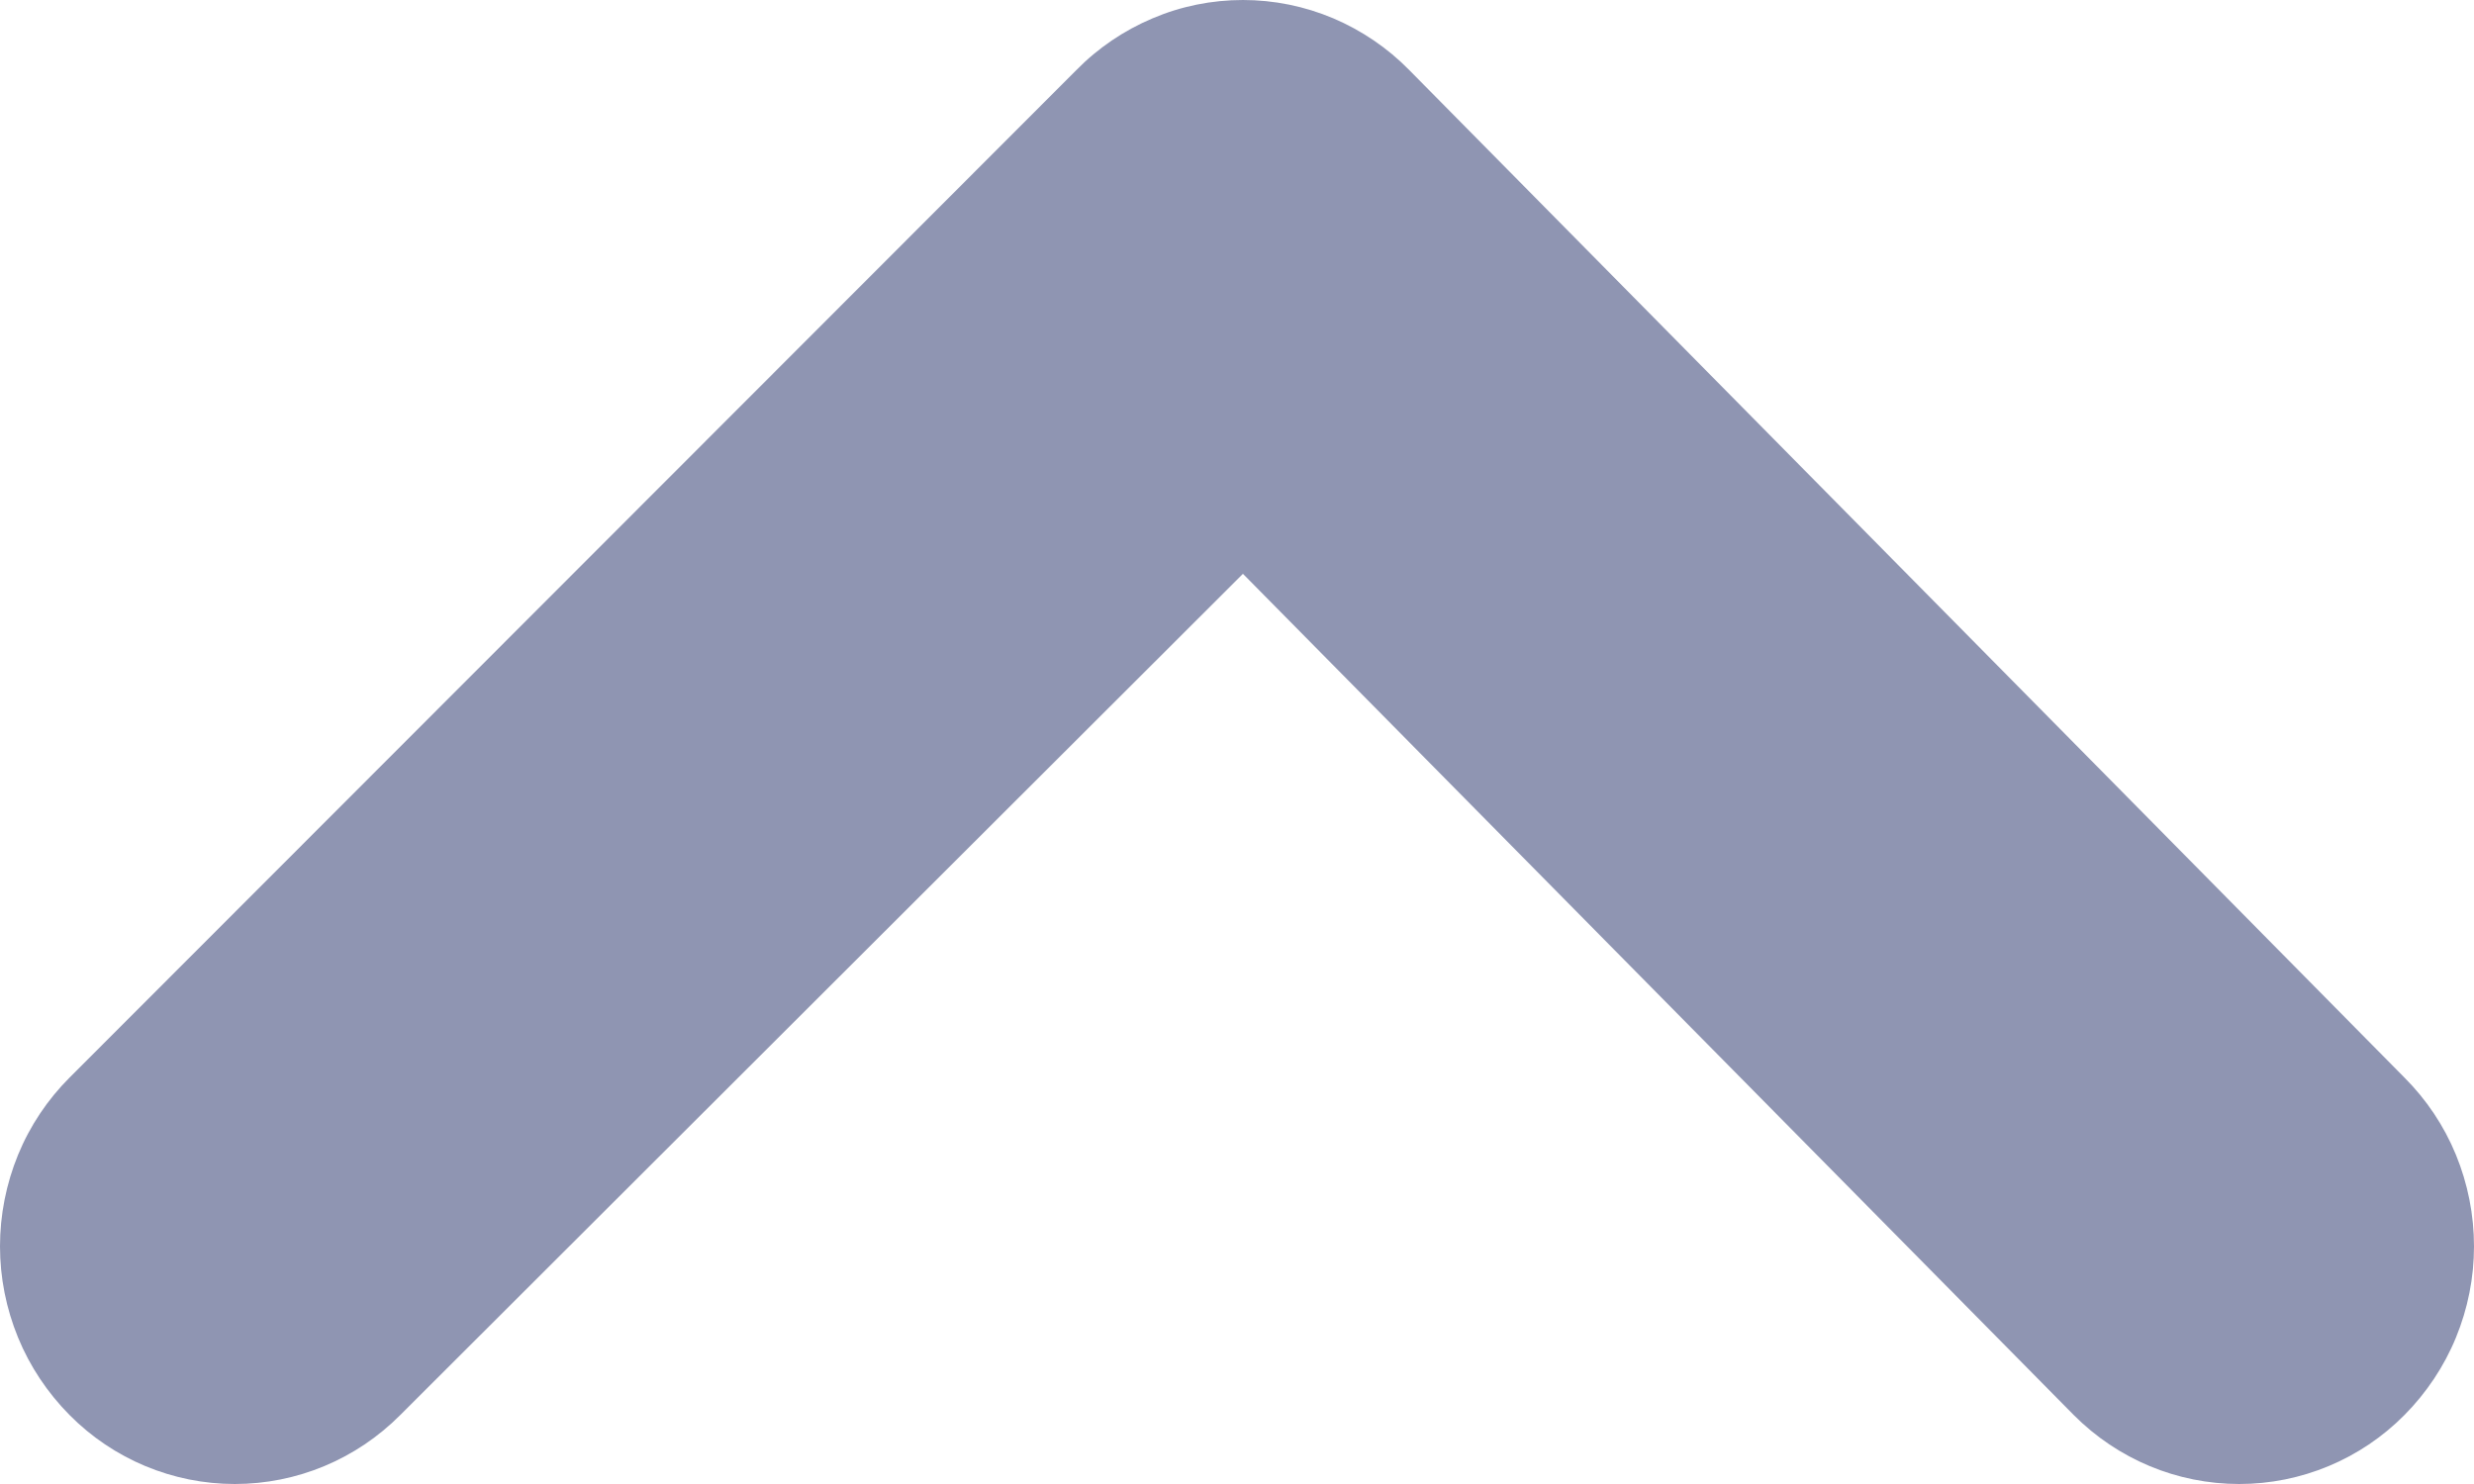 <svg width="10" height="6" viewBox="0 0 10 6" fill="none" xmlns="http://www.w3.org/2000/svg">
<path d="M0.281 5.721C0.458 5.9 0.699 6 0.949 6C1.2 6 1.44 5.9 1.618 5.721L5.024 2.32L8.382 5.721C8.56 5.9 8.8 6 9.051 6C9.301 6 9.542 5.9 9.719 5.721C9.808 5.631 9.879 5.525 9.927 5.408C9.975 5.291 10 5.166 10 5.039C10 4.912 9.975 4.786 9.927 4.669C9.879 4.552 9.808 4.446 9.719 4.357L5.697 0.284C5.609 0.194 5.504 0.123 5.389 0.074C5.273 0.025 5.149 4.24093e-07 5.024 4.35041e-07C4.898 4.45988e-07 4.774 0.025 4.659 0.074C4.543 0.123 4.438 0.194 4.35 0.284L0.281 4.357C0.192 4.446 0.121 4.552 0.073 4.669C0.025 4.786 -9.51235e-08 4.912 -8.40382e-08 5.039C-7.2953e-08 5.166 0.025 5.291 0.073 5.408C0.121 5.525 0.192 5.631 0.281 5.721Z" fill="#8F95B2"/>
</svg>

